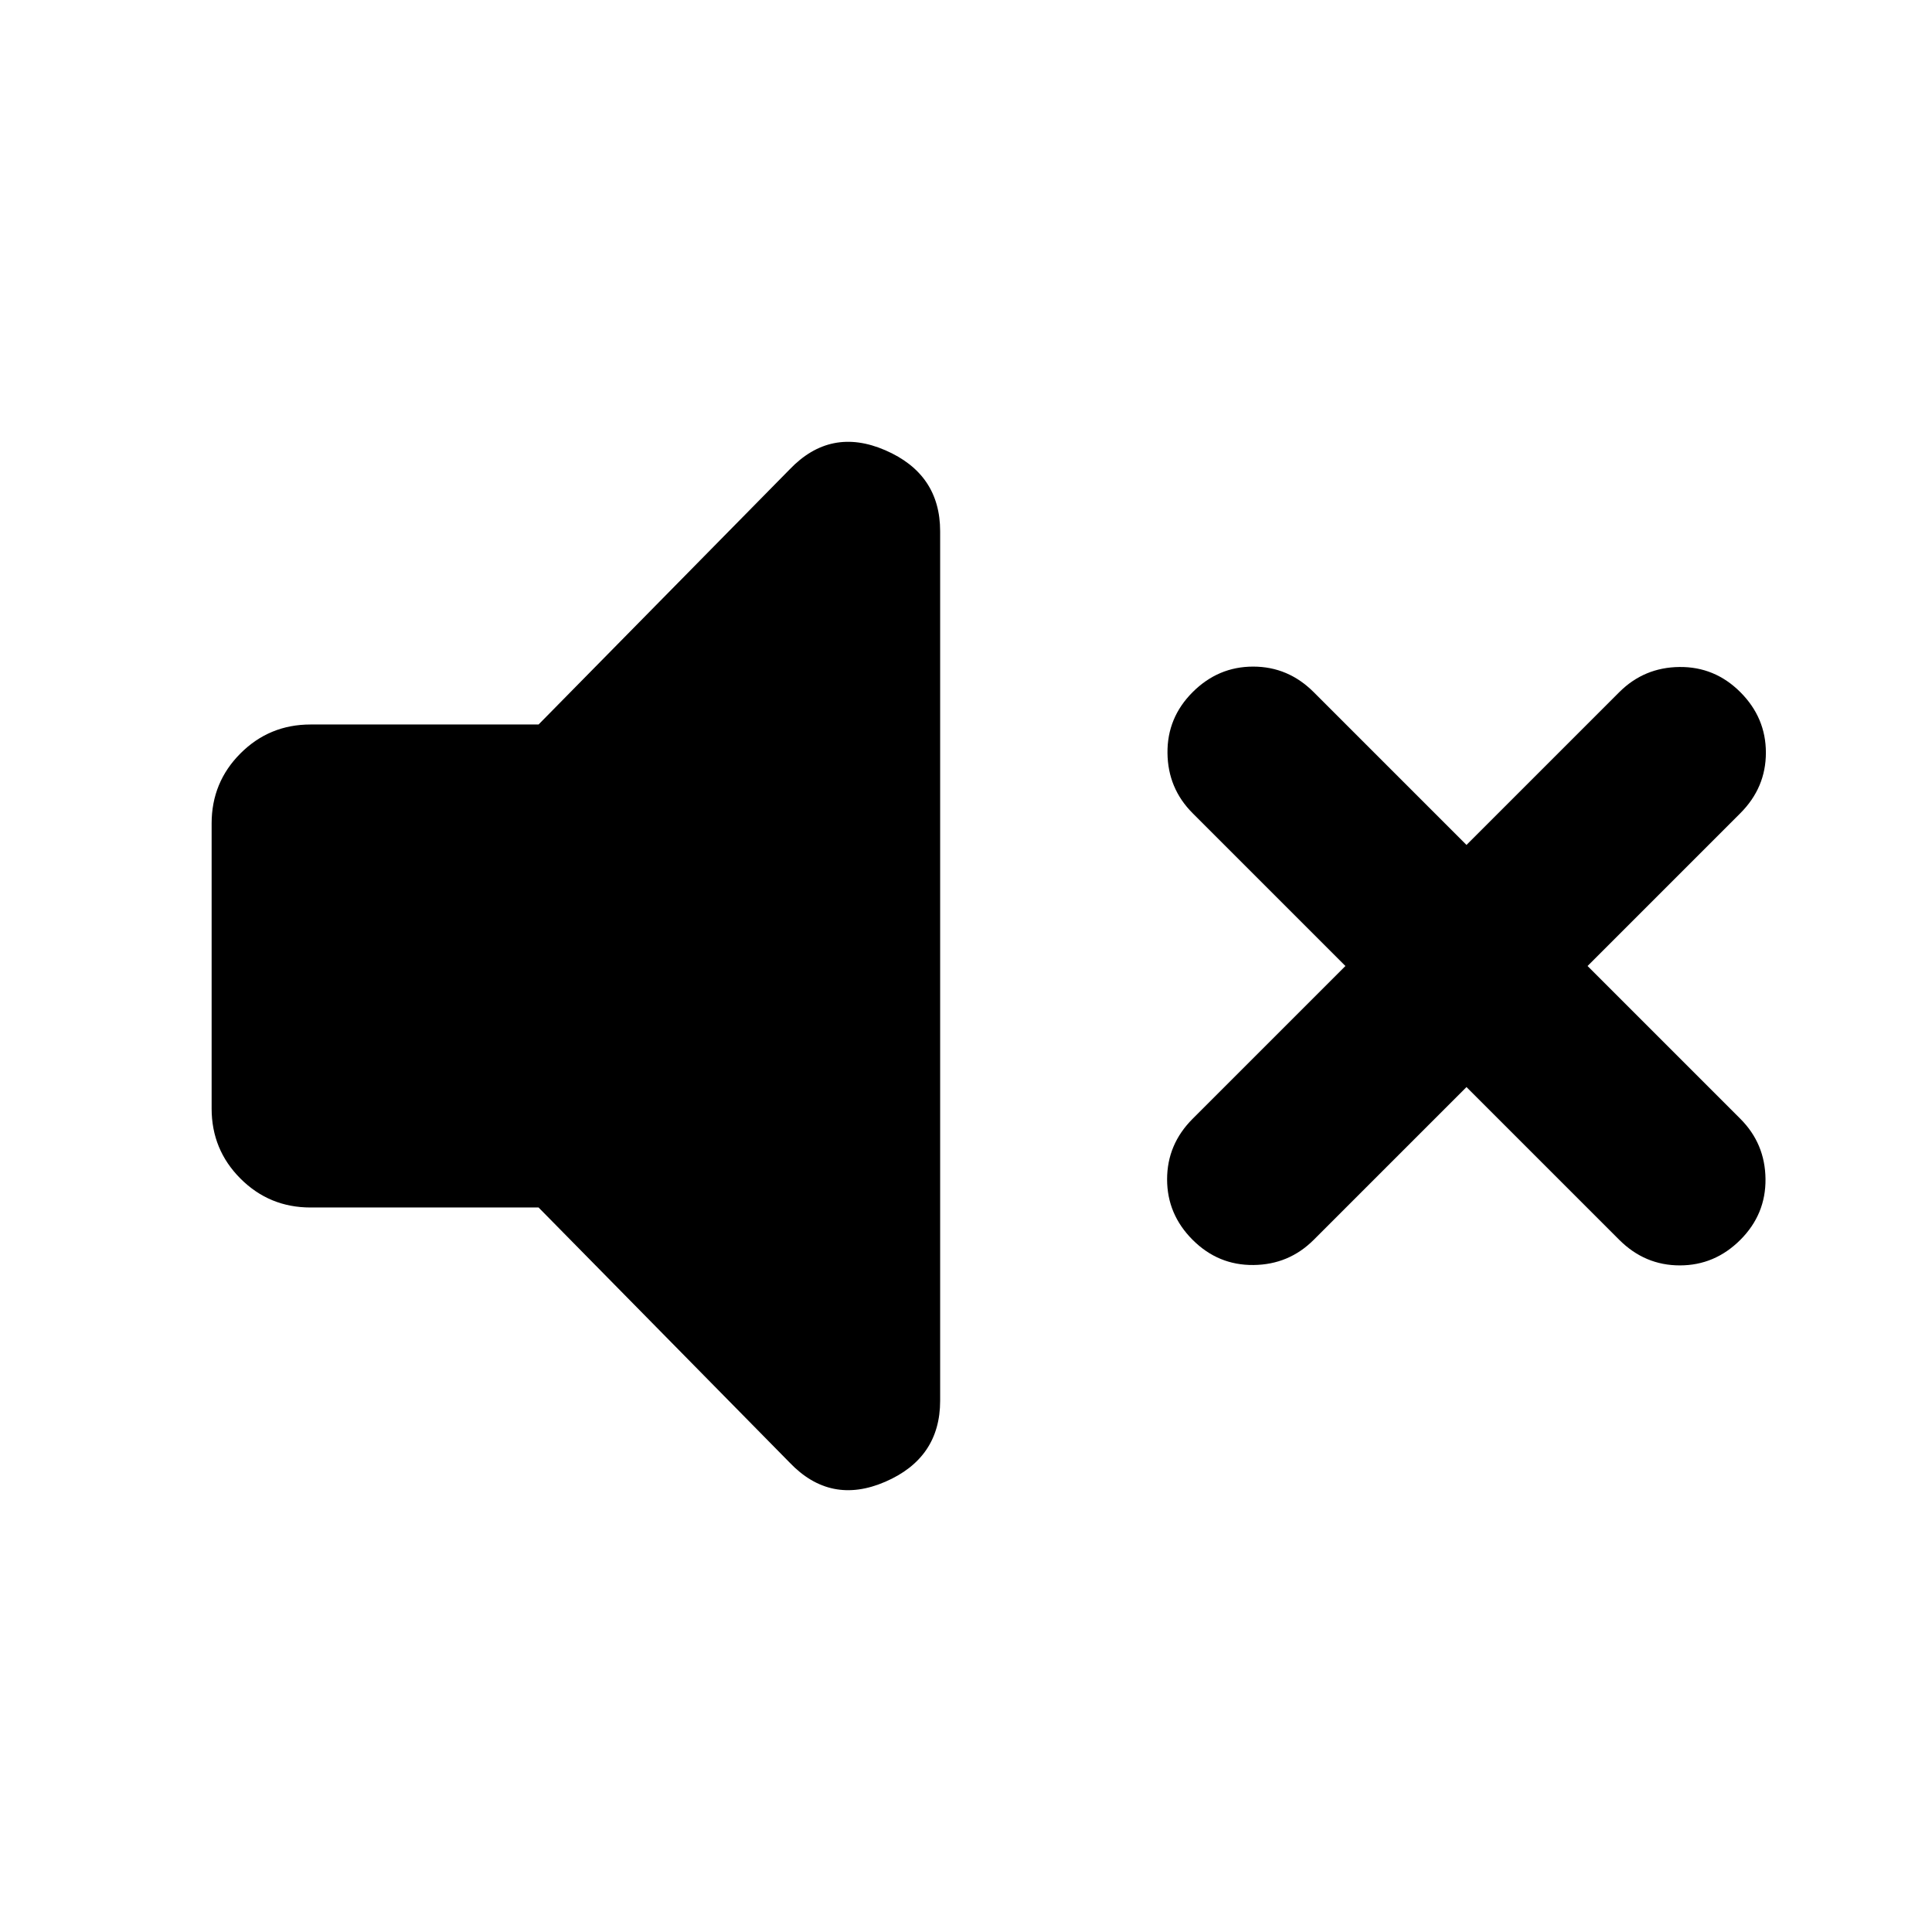 <svg xmlns="http://www.w3.org/2000/svg" height="24" viewBox="0 -960 960 960" width="24"><path d="m728.691-419.847-75.923 75.923q-12.308 12.308-29.884 12.5-17.577.193-30.269-12.5-12.692-12.692-12.692-30.076t12.692-30.076L668.539-480l-75.924-75.924q-12.308-12.307-12.5-29.884-.192-17.576 12.5-30.268 12.692-12.693 30.076-12.693 17.385 0 30.077 12.693l75.923 75.923 75.924-75.923q12.307-12.308 29.884-12.5 17.577-.193 30.269 12.5Q877.46-603.384 877.46-586t-12.692 30.076L788.844-480l75.924 75.924q12.307 12.307 12.5 29.884.192 17.576-12.5 30.268-12.692 12.693-30.077 12.693-17.384 0-30.076-12.693l-75.924-75.923Zm-461.075 59.846H154.309q-20.461 0-34.807-14.347-14.346-14.346-14.346-34.807v-141.69q0-20.461 14.346-34.807 14.346-14.347 34.807-14.347h113.307L392.308-726.69q20.384-21.384 47.614-9.577 27.231 11.808 27.231 40.269v431.996q0 28.461-27.231 40.269-27.23 11.807-47.614-9.577L267.616-360.001Z"/></svg>